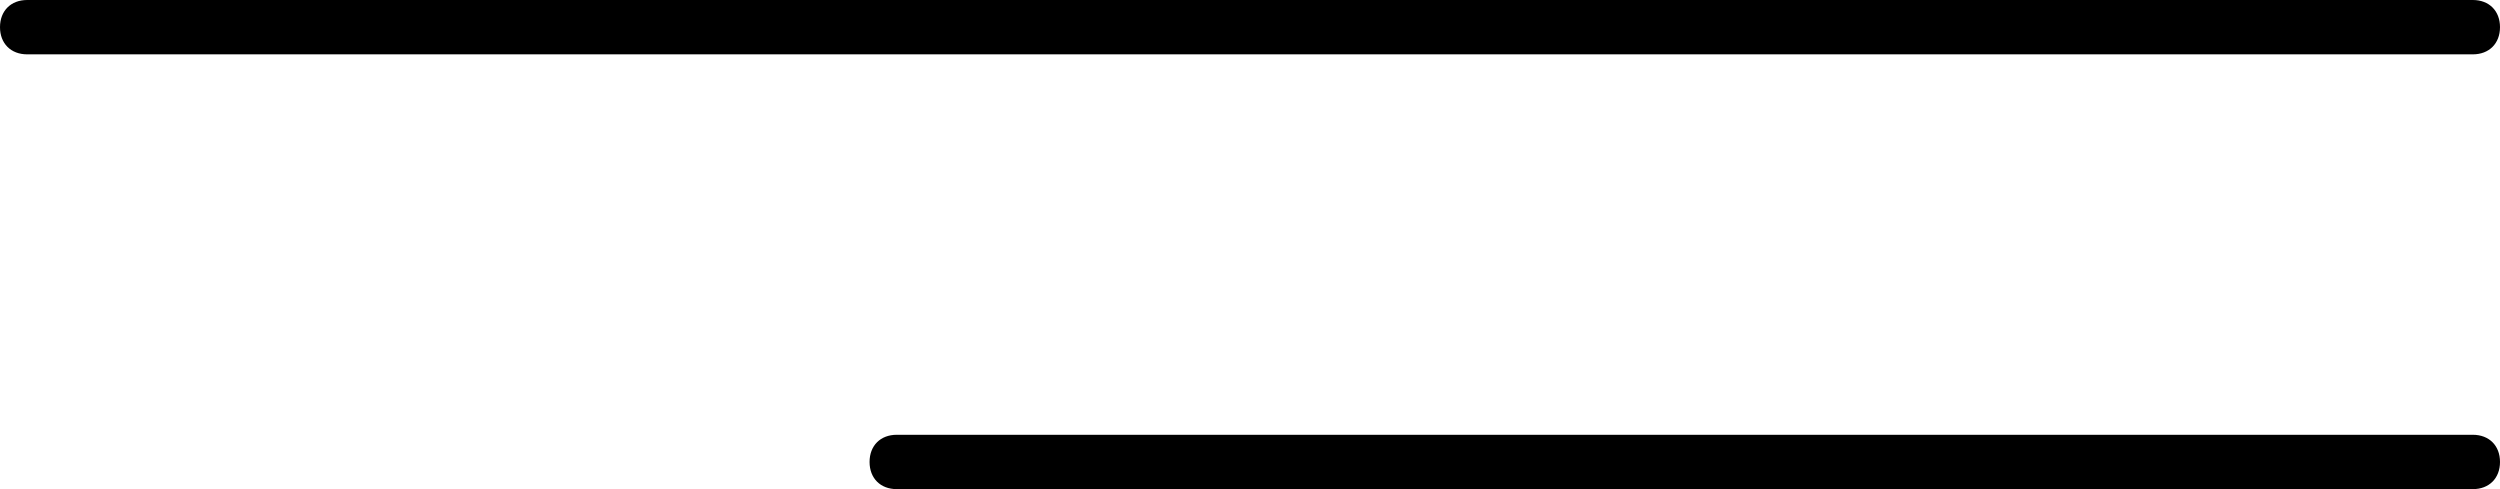 <?xml version="1.0" encoding="utf-8"?>
<!-- Generator: Adobe Illustrator 24.1.0, SVG Export Plug-In . SVG Version: 6.00 Build 0)  -->
<svg version="1.1" id="Calque_1" xmlns="http://www.w3.org/2000/svg" xmlns:xlink="http://www.w3.org/1999/xlink" x="0px" y="0px"
	 viewBox="0 0 46 9" style="enable-background:new 0 0 46 9;" xml:space="preserve">
<g>
	<g>
		<path d="M45.5,0h-45C0.2,0,0,0.2,0,0.5S0.2,1,0.5,1h45C45.8,1,46,0.8,46,0.5S45.8,0,45.5,0L45.5,0z"/>
	</g>
</g>
<g>
	<g>
		<path d="M45.5,8h-29C16.2,8,16,8.2,16,8.5S16.2,9,16.5,9h29C45.8,9,46,8.8,46,8.5S45.8,8,45.5,8L45.5,8z"/>
	</g>
</g>
</svg>
